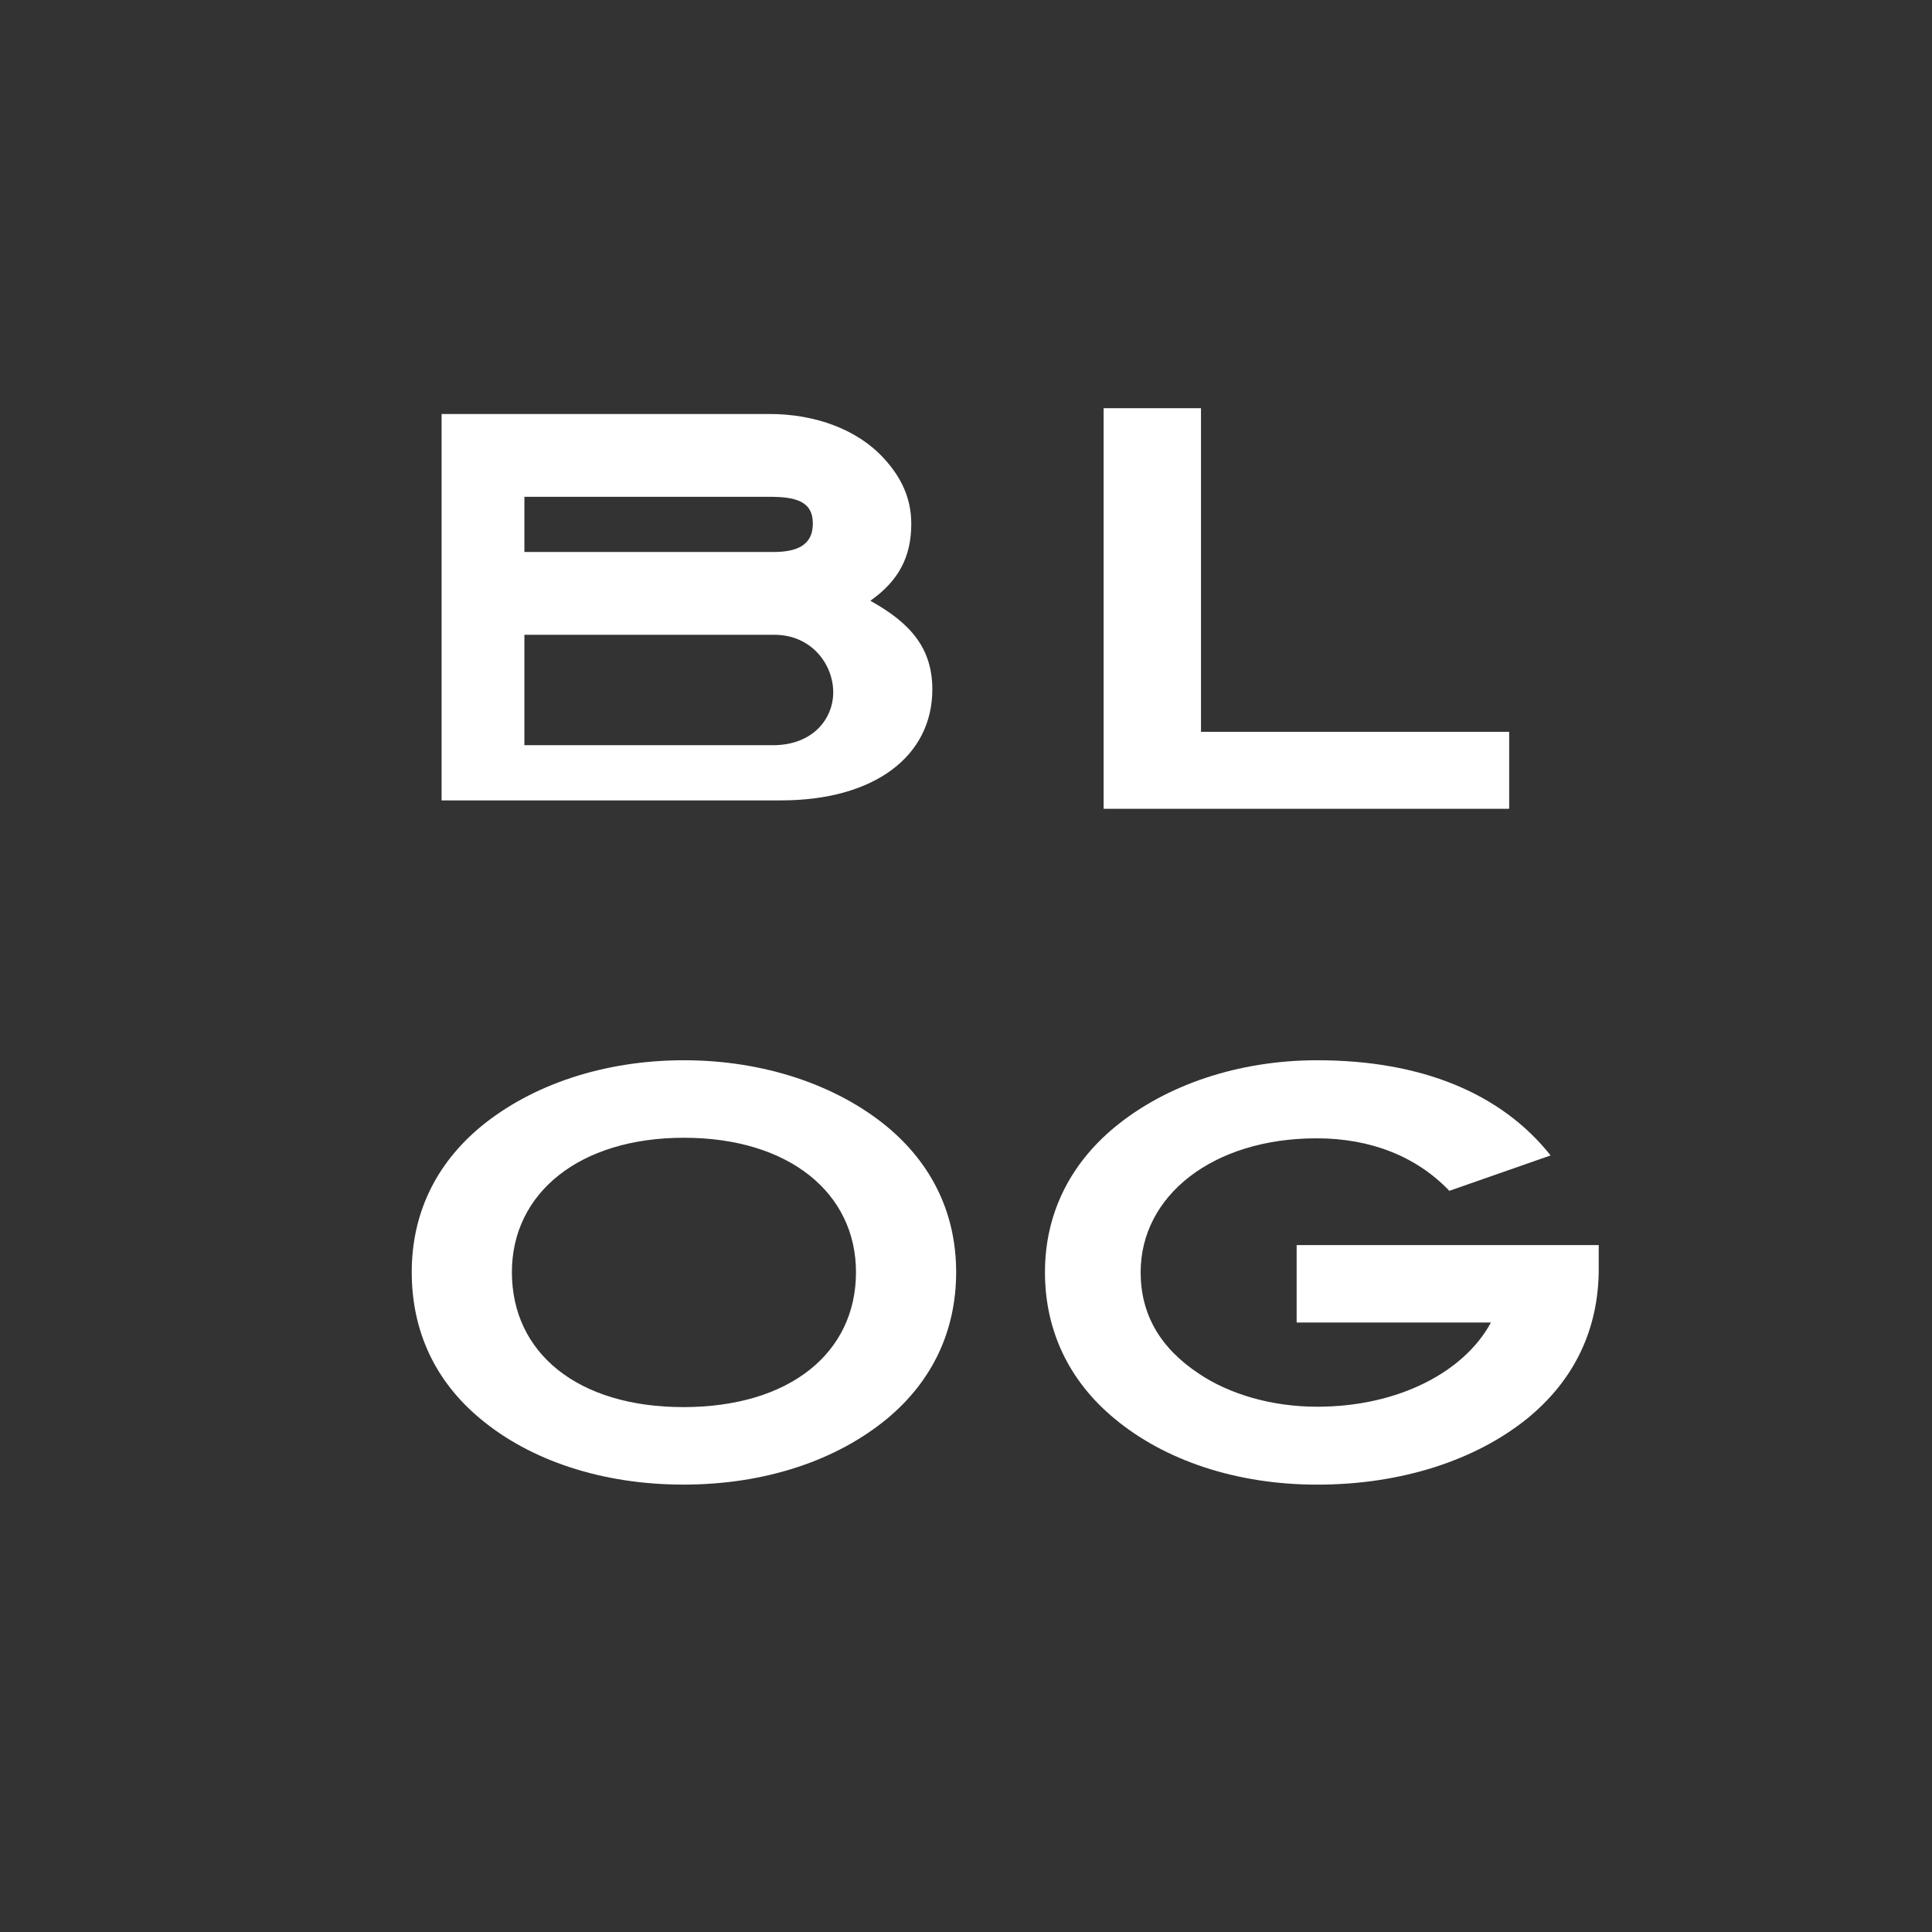 <?xml version="1.0" encoding="utf-8"?>
<!-- Generator: Adobe Illustrator 16.0.0, SVG Export Plug-In . SVG Version: 6.00 Build 0)  -->
<!DOCTYPE svg PUBLIC "-//W3C//DTD SVG 1.1//EN" "http://www.w3.org/Graphics/SVG/1.1/DTD/svg11.dtd">
<svg version="1.1" id="Layer_1" xmlns="http://www.w3.org/2000/svg" xmlns:xlink="http://www.w3.org/1999/xlink" x="0px" y="0px"
	 width="70px" height="70px" viewBox="0 0 70 70" enable-background="new 0 0 70 70" xml:space="preserve">
<rect x="0" y="0" width="70" height="70" fill="#333333" stroke="none"/>
<path fill="#FFFFFF" d="M32.137,40.819c-1.826-1.503-4.45-2.404-7.359-2.404c-2.887,0-5.509,0.883-7.356,2.404
	c-1.643,1.364-2.504,3.167-2.504,5.274c0,2.127,0.842,3.949,2.487,5.312c1.801,1.507,4.407,2.385,7.354,2.385
	c2.968,0,5.552-0.878,7.378-2.385c1.643-1.363,2.506-3.186,2.506-5.312C34.643,43.986,33.78,42.184,32.137,40.819z M24.759,50.982
	c-3.828,0-6.212-1.961-6.212-4.889c0-2.866,2.444-4.87,6.231-4.87c3.811,0,6.236,2.004,6.236,4.87
	C31.014,49.021,28.607,50.982,24.759,50.982z"/>
<path fill="#FFFFFF" d="M31.534,21.767c1.023-0.722,1.483-1.587,1.483-2.789c0-0.901-0.341-1.658-0.982-2.359
	C31.075,15.558,29.532,15,27.887,15H16v14h12.288c3.408,0,5.492-1.612,5.492-4.021C33.78,23.477,32.979,22.568,31.534,21.767z
	 M19,18h8.868c0.94,0,1.583,0.148,1.583,0.969c0,0.842-0.663,1.031-1.443,1.031H19V18z M28.008,27H19v-4h9.066
	c1.323,0,2.123,1.058,2.123,2.083C30.189,26.065,29.428,27,28.008,27z"/>
<polygon fill="#FFFFFF" points="39.986,14.79 43.514,14.79 43.514,26.515 54.68,26.515 54.68,29.304 39.986,29.304 "/>
<path fill="#FFFFFF" d="M57.926,45.955c0,2.203-0.88,4.049-2.603,5.451c-1.845,1.483-4.513,2.385-7.599,2.385
	c-2.925,0-5.533-0.878-7.357-2.404c-1.643-1.363-2.506-3.189-2.506-5.293c0-2.084,0.883-3.892,2.523-5.251
	c1.848-1.526,4.473-2.428,7.34-2.428c3.787,0,6.674,1.202,8.458,3.448l-3.67,1.283c-1.181-1.24-2.845-1.903-4.806-1.903
	c-3.771,0-6.378,2.084-6.378,4.851c0,1.525,0.701,2.747,2.126,3.687c1.083,0.725,2.606,1.187,4.27,1.187
	c2.947,0,5.332-1.264,6.295-3.051H46.98v-2.805h10.945V45.955z"/>
</svg>
